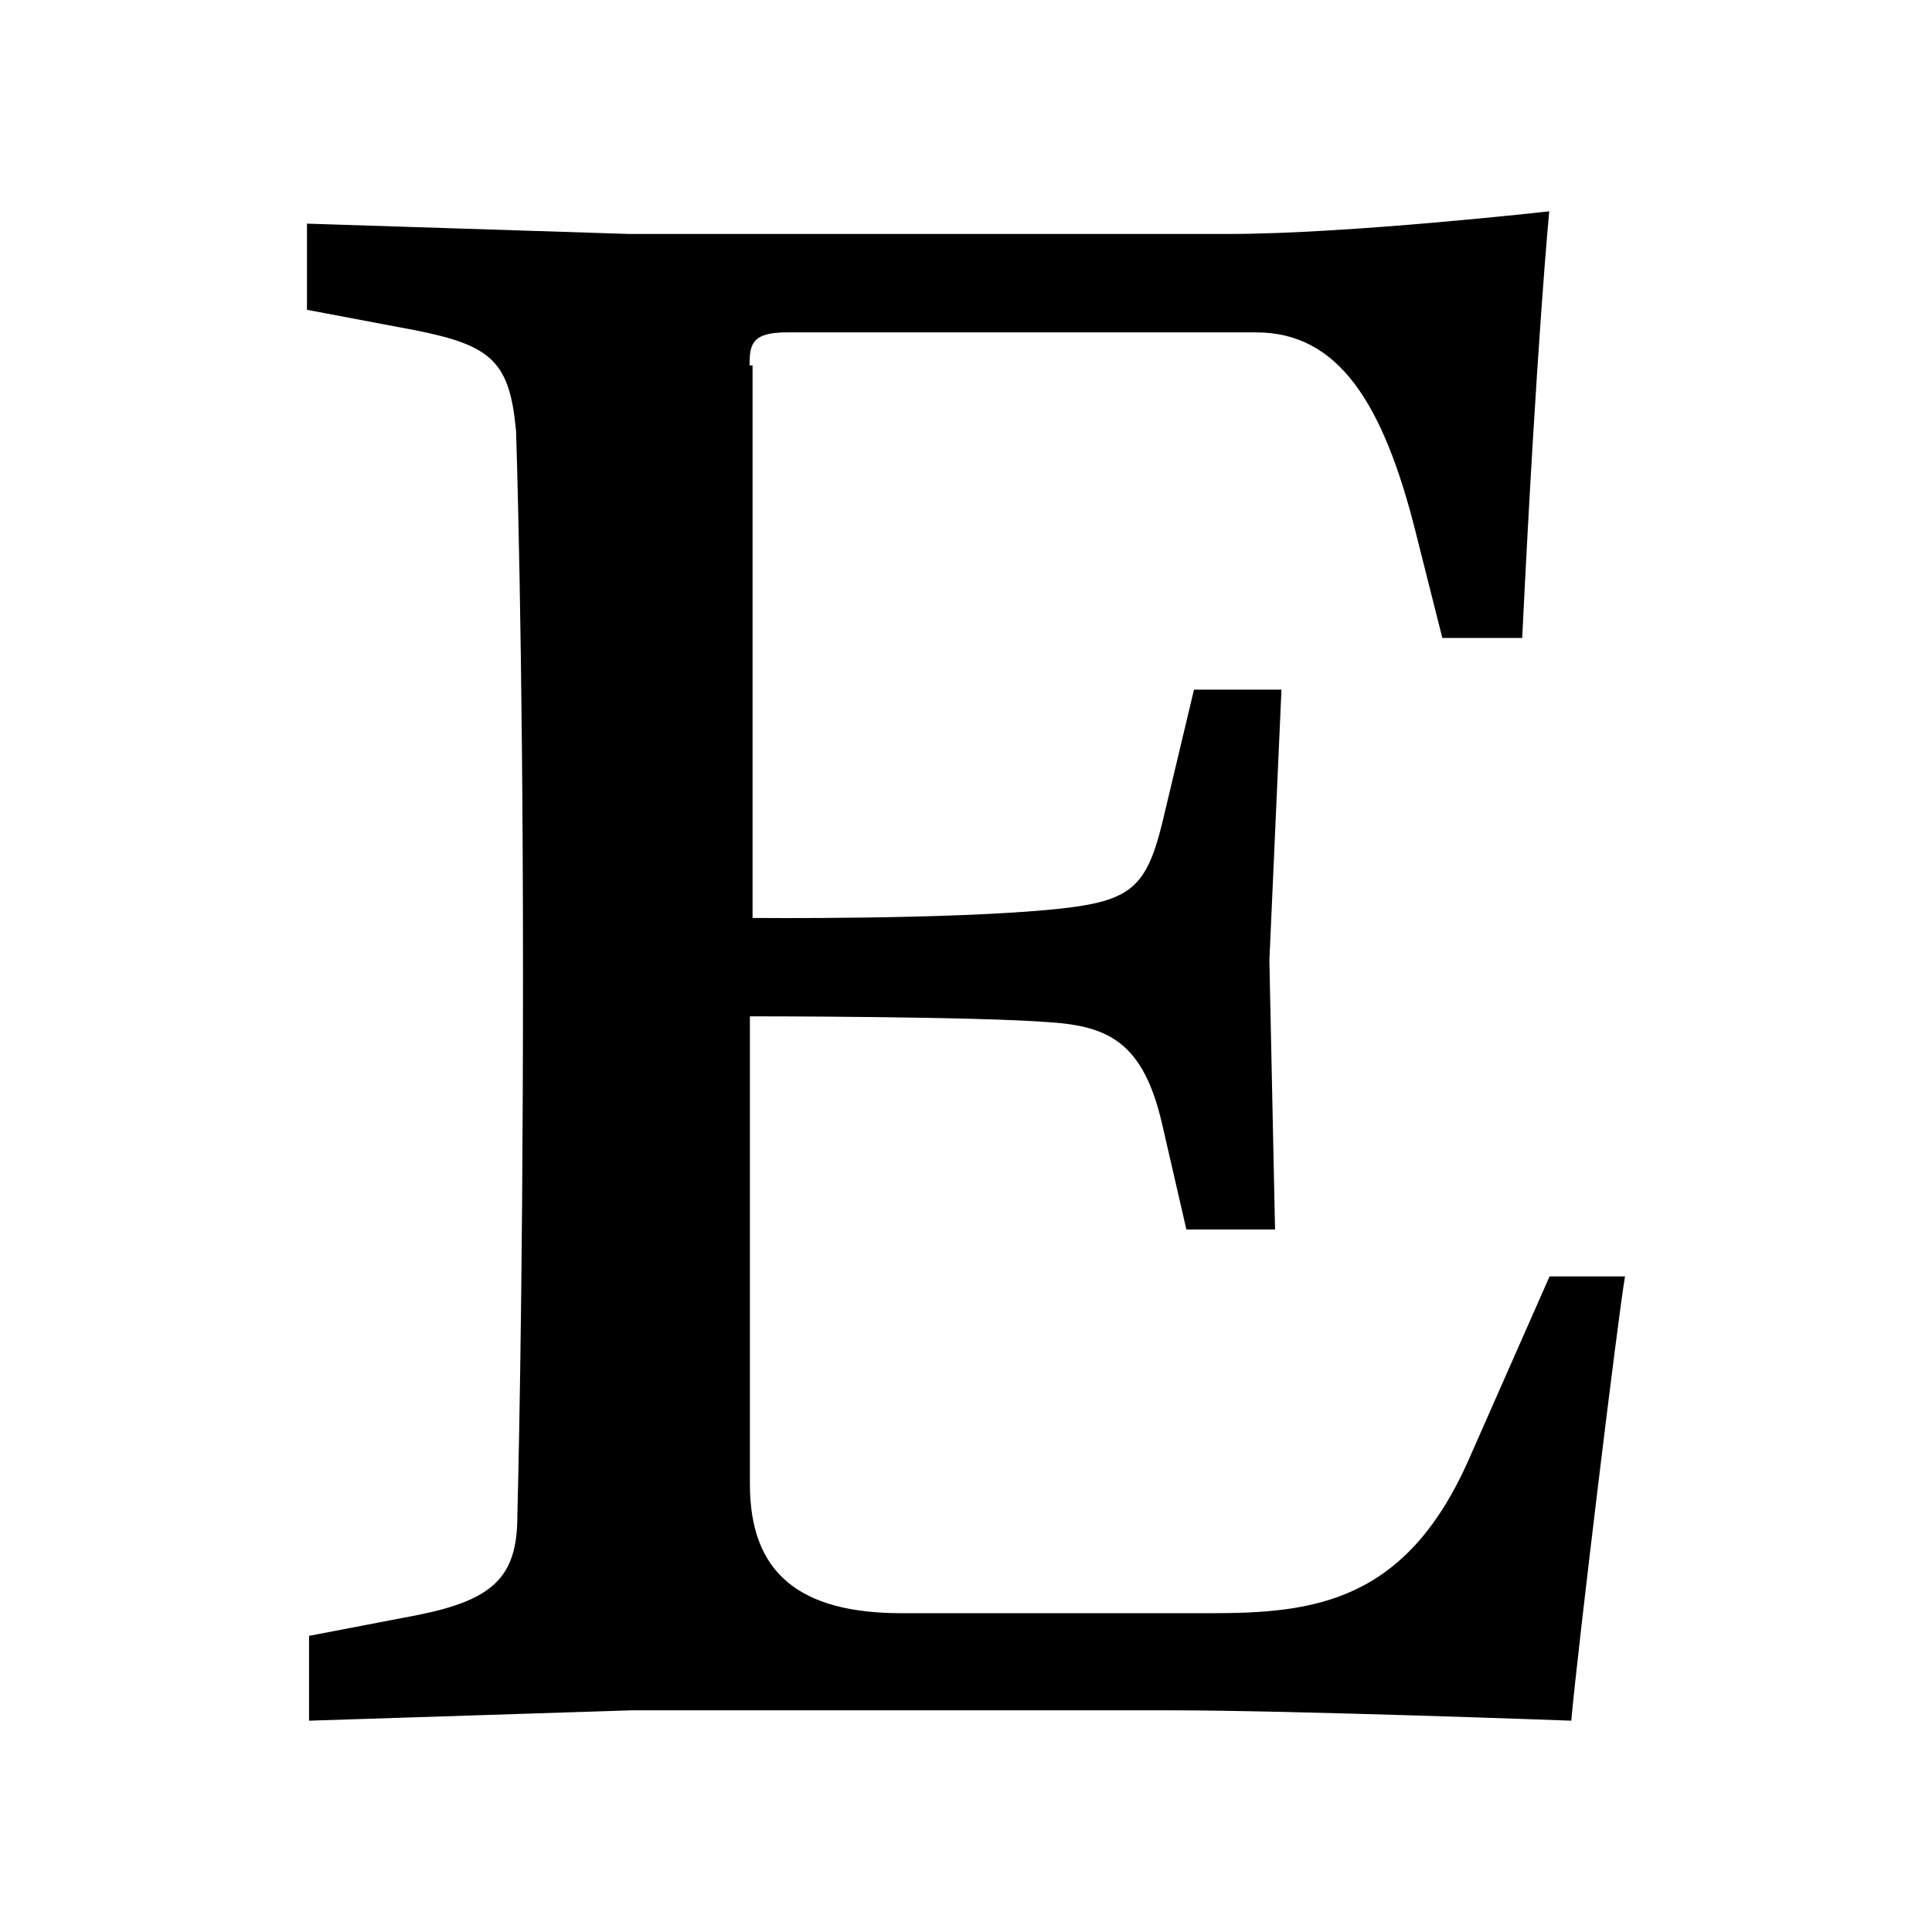 <svg xmlns="http://www.w3.org/2000/svg" width="100%" height="100%" viewBox="0 0 30.72 30.72"><path d="M11.919 5.805c0-0.325 0.033-0.52 0.59-0.52h7.465c1.3 0 2.02 1.11 2.54 3.193l0.42 1.666h1.27c0.23-4.728 0.43-6.784 0.43-6.784s-3.196 0.36-5.09 0.36H9.995L4.881 3.556v1.37l1.725 0.326c1.21 0.24 1.5 0.496 1.6 1.606 0 0 0.11 3.27 0.11 8.64 0 5.385-0.09 8.61-0.09 8.61 0 0.973-0.39 1.333-1.59 1.573l-1.722 0.33V27.36l5.13-0.165h8.55c1.935 0 6.39 0.165 6.39 0.165 0.105-1.17 0.75-6.48 0.855-7.064h-1.2l-1.284 2.91c-1.005 2.28-2.476 2.445-4.11 2.445h-4.906c-1.63 0-2.415-0.64-2.415-2.05V16.16s3.62 0 4.79 0.096c0.912 0.064 1.463 0.325 1.76 1.598l0.39 1.695h1.41l-0.09-4.278 0.192-4.305h-1.391l-0.45 1.89c-0.283 1.244-0.48 1.47-1.754 1.6-1.666 0.17-4.815 0.14-4.815 0.14V5.81h-0.05z" /></svg>